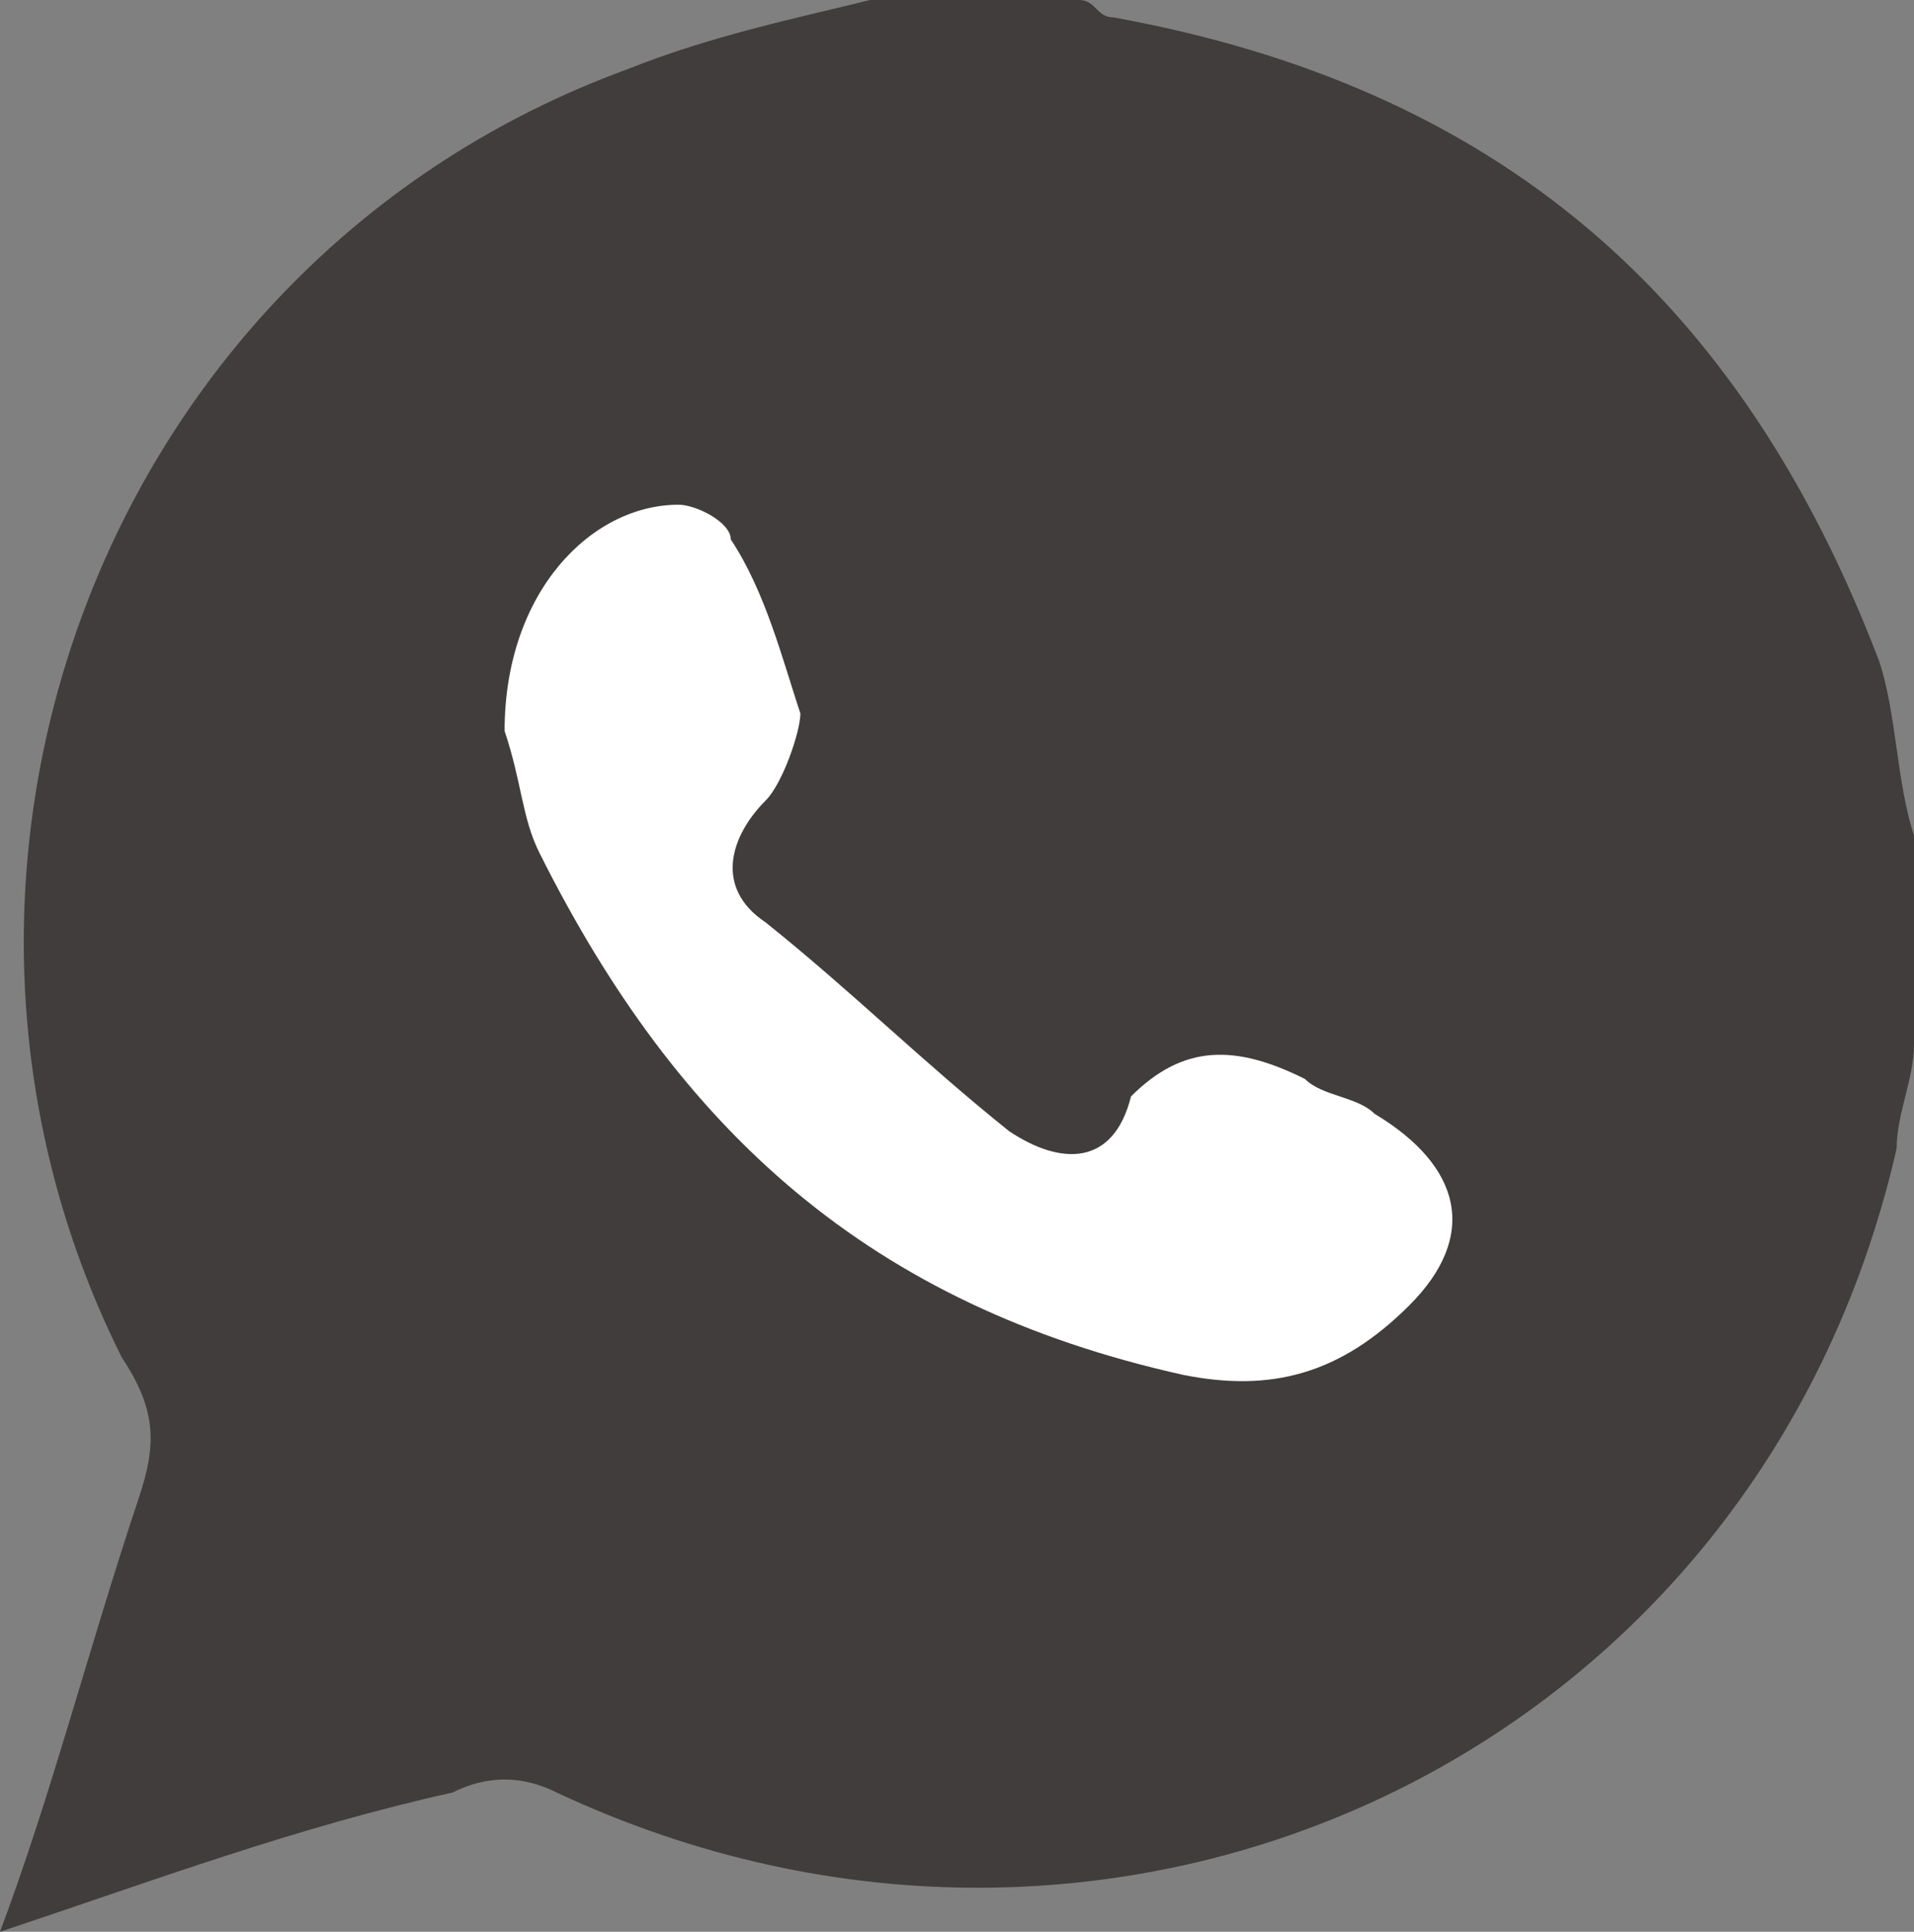 <?xml version="1.0" encoding="utf-8"?>
<!-- Generator: Adobe Illustrator 24.2.1, SVG Export Plug-In . SVG Version: 6.00 Build 0)  -->
<svg version="1.1" id="Capa_1" xmlns="http://www.w3.org/2000/svg" xmlns:xlink="http://www.w3.org/1999/xlink" x="0px" y="0px"
	 viewBox="0 0 11 11.1" style="enable-background:new 0 0 11 11.1;" xml:space="preserve">
<rect x="0" y="0" width="11" height="11.1" fill="#808080" stroke="none"/>
<style type="text/css">
	.st0{fill:#403D3C;}
	.st1{fill:#FFFFFF;}
</style>
<g>
	<path class="st0" d="M11,4.8c0,0.4,0,0.8,0,1.2c0,0.2-0.1,0.4-0.1,0.6c-0.8,3.5-4.5,5.2-7.7,3.7c-0.2-0.1-0.4-0.1-0.6,0
		c-0.9,0.2-1.7,0.5-2.6,0.8c0.3-0.8,0.5-1.6,0.8-2.5c0.1-0.3,0.1-0.5-0.1-0.8C-0.7,5,0.6,1.5,3.6,0.4C4.1,0.2,4.6,0.1,5,0
		c0.4,0,0.8,0,1.2,0c0.1,0,0.1,0.1,0.2,0.1c2.2,0.4,3.6,1.6,4.4,3.7C10.9,4.1,10.9,4.5,11,4.8z"/>
	<path class="st1" d="M2.9,4.2c0-0.8,0.5-1.3,1-1.3c0.1,0,0.3,0.1,0.3,0.2c0.2,0.3,0.3,0.7,0.4,1c0,0.1-0.1,0.4-0.2,0.5
		c-0.2,0.2-0.3,0.5,0,0.7c0.5,0.4,0.9,0.8,1.4,1.2c0.3,0.2,0.6,0.2,0.7-0.2C6.8,6,7.1,6,7.5,6.2c0.1,0.1,0.3,0.1,0.4,0.2
		c0.5,0.3,0.6,0.7,0.2,1.1C7.7,7.9,7.3,8,6.8,7.9c-1.8-0.4-2.9-1.4-3.7-3C3,4.7,3,4.5,2.9,4.2z"/>
</g>
</svg>
